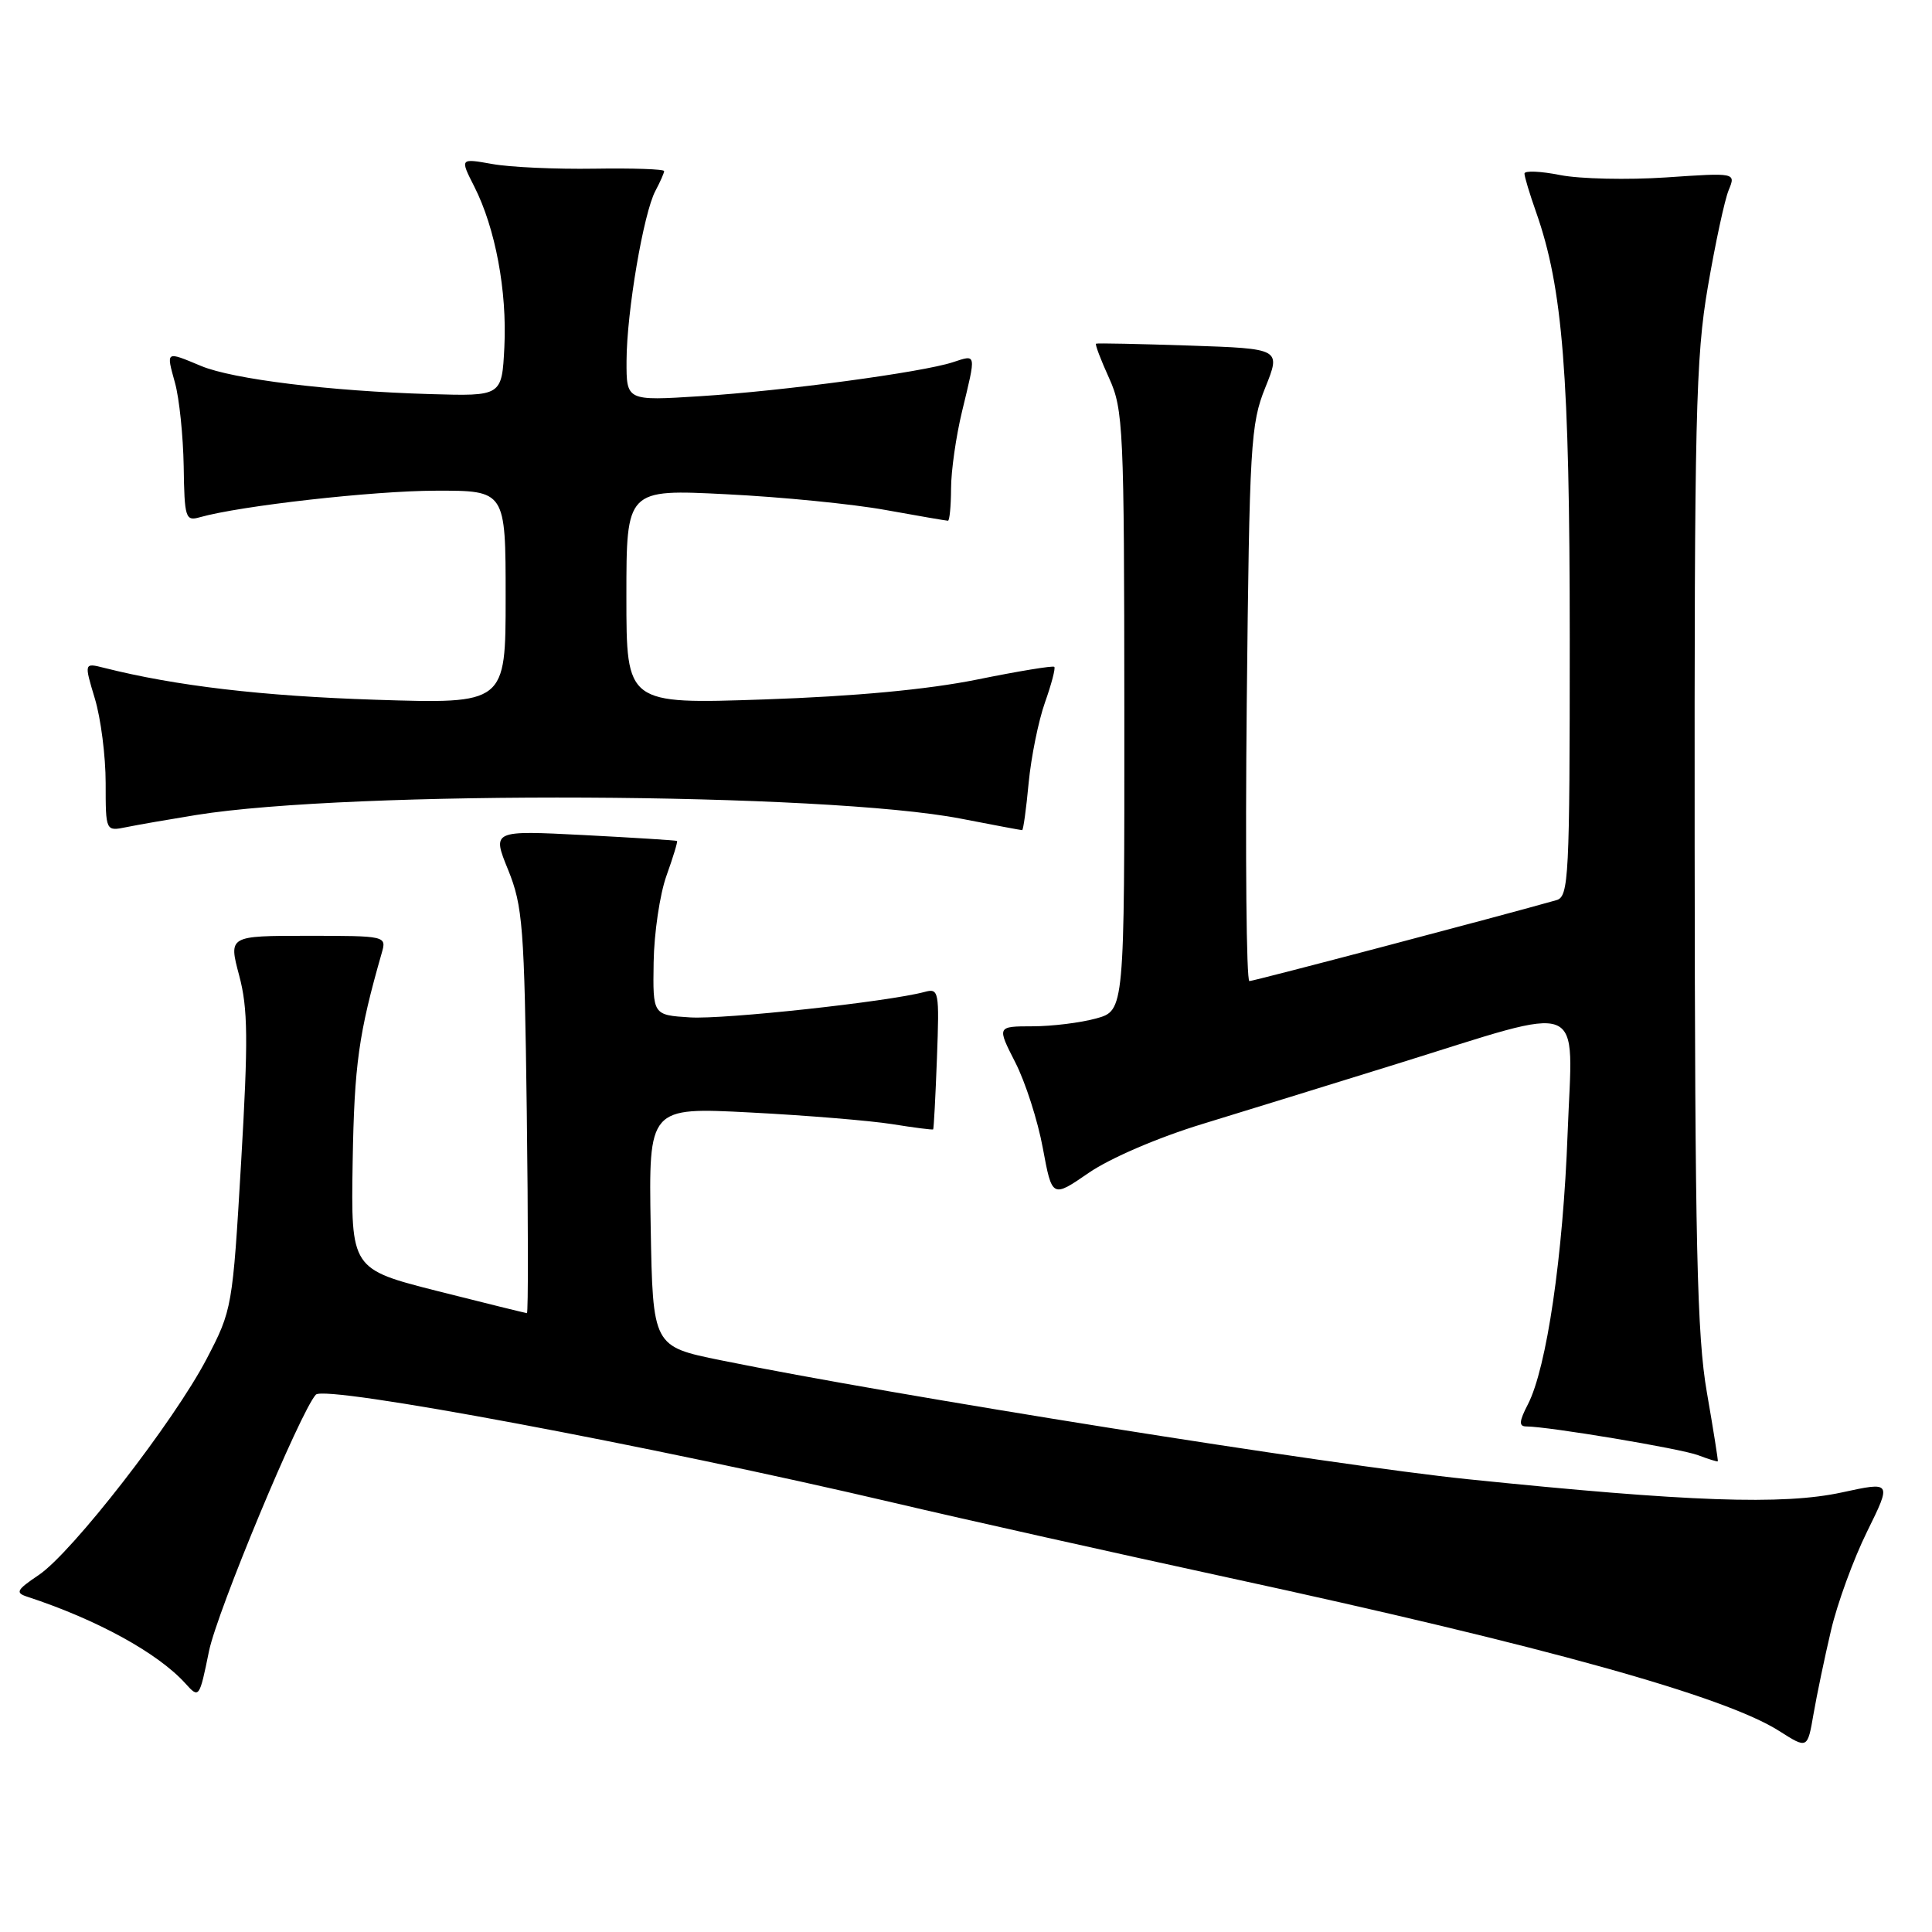 <?xml version="1.0" encoding="UTF-8" standalone="no"?>
<!DOCTYPE svg PUBLIC "-//W3C//DTD SVG 1.1//EN" "http://www.w3.org/Graphics/SVG/1.1/DTD/svg11.dtd" >
<svg xmlns="http://www.w3.org/2000/svg" xmlns:xlink="http://www.w3.org/1999/xlink" version="1.1" viewBox="0 0 256 256">
 <g >
 <path fill="currentColor"
d=" M 242.62 216.03 C 243.45 212.47 245.60 206.58 247.40 202.94 C 250.66 196.32 250.66 196.32 244.08 197.75 C 236.26 199.45 223.76 199.01 194.46 196.00 C 176.58 194.16 118.16 184.86 95.50 180.24 C 86.50 178.41 86.50 178.41 86.22 162.56 C 85.95 146.71 85.95 146.71 99.42 147.41 C 106.83 147.79 115.28 148.49 118.20 148.95 C 121.11 149.42 123.57 149.73 123.65 149.65 C 123.73 149.57 123.96 145.31 124.15 140.20 C 124.48 131.30 124.41 130.92 122.50 131.44 C 117.72 132.73 95.93 135.10 91.43 134.81 C 86.50 134.50 86.50 134.50 86.61 127.50 C 86.67 123.65 87.43 118.49 88.31 116.04 C 89.19 113.59 89.82 111.51 89.71 111.43 C 89.59 111.35 84.03 111.00 77.35 110.65 C 65.20 110.03 65.20 110.03 67.33 115.26 C 69.27 120.06 69.48 122.75 69.80 147.25 C 69.99 161.96 70.00 174.00 69.82 174.00 C 69.65 173.99 64.33 172.68 58.00 171.08 C 46.50 168.16 46.50 168.16 46.73 153.91 C 46.95 141.05 47.52 136.97 50.59 126.25 C 51.23 124.02 51.15 124.00 40.76 124.00 C 30.29 124.00 30.29 124.00 31.69 129.25 C 32.86 133.62 32.90 137.76 31.95 154.00 C 30.82 173.27 30.76 173.58 27.39 180.04 C 23.06 188.34 9.55 205.73 5.13 208.70 C 2.19 210.68 1.99 211.05 3.63 211.58 C 12.84 214.60 20.90 219.02 24.56 223.06 C 26.38 225.08 26.42 225.03 27.69 218.80 C 28.77 213.50 39.81 187.01 41.85 184.80 C 43.08 183.48 86.06 191.53 118.50 199.14 C 127.85 201.34 147.82 205.80 162.88 209.07 C 204.77 218.15 228.55 224.77 235.76 229.37 C 239.50 231.75 239.50 231.75 240.30 227.12 C 240.74 224.58 241.78 219.59 242.62 216.03 Z  M 226.17 184.50 C 224.86 177.00 224.59 164.95 224.55 112.00 C 224.51 55.27 224.69 47.38 226.30 38.00 C 227.29 32.22 228.53 26.46 229.06 25.19 C 230.01 22.88 230.01 22.88 220.76 23.51 C 215.67 23.85 209.36 23.71 206.75 23.20 C 204.14 22.68 202.00 22.59 202.00 23.00 C 202.00 23.41 202.69 25.70 203.53 28.08 C 207.09 38.17 207.99 49.61 208.00 84.63 C 208.00 116.29 207.87 118.80 206.25 119.27 C 199.13 121.30 166.13 130.00 165.55 130.00 C 165.15 130.00 165.00 113.46 165.20 93.25 C 165.56 58.86 165.71 56.17 167.66 51.35 C 169.73 46.20 169.73 46.20 157.62 45.79 C 150.95 45.57 145.38 45.45 145.23 45.54 C 145.08 45.63 145.86 47.68 146.96 50.10 C 148.85 54.26 148.96 56.69 148.98 94.20 C 149.00 133.91 149.00 133.91 145.25 134.95 C 143.19 135.52 139.38 135.99 136.80 135.99 C 132.10 136.00 132.10 136.00 134.52 140.75 C 135.86 143.36 137.51 148.48 138.18 152.13 C 139.41 158.75 139.41 158.75 144.29 155.39 C 147.12 153.45 153.47 150.72 159.34 148.93 C 164.93 147.22 176.47 143.65 185.00 141.00 C 210.61 133.04 208.39 132.15 207.72 150.11 C 207.12 166.42 204.94 181.28 202.45 186.09 C 201.29 188.33 201.24 189.00 202.22 189.01 C 205.19 189.02 222.70 191.95 225.00 192.82 C 226.38 193.34 227.55 193.71 227.62 193.63 C 227.68 193.56 227.03 189.45 226.17 184.50 Z  M 26.00 107.99 C 46.52 104.69 109.36 104.99 127.34 108.48 C 131.65 109.32 135.30 110.00 135.44 110.00 C 135.59 110.00 135.98 107.19 136.30 103.75 C 136.63 100.31 137.60 95.52 138.46 93.09 C 139.32 90.67 139.88 88.54 139.70 88.36 C 139.52 88.18 134.90 88.94 129.44 90.05 C 122.88 91.37 113.29 92.27 101.25 92.68 C 83.00 93.30 83.00 93.30 83.00 79.06 C 83.00 64.82 83.00 64.82 96.25 65.49 C 103.54 65.85 113.04 66.79 117.36 67.58 C 121.68 68.36 125.40 69.00 125.61 69.00 C 125.82 69.00 126.01 67.09 126.02 64.75 C 126.02 62.41 126.68 57.80 127.48 54.50 C 129.37 46.68 129.42 46.97 126.25 48.00 C 122.16 49.34 103.85 51.80 92.75 52.50 C 83.00 53.12 83.00 53.12 83.02 47.81 C 83.04 41.34 85.27 28.23 86.85 25.28 C 87.48 24.10 88.00 22.92 88.00 22.67 C 88.00 22.41 83.84 22.27 78.75 22.35 C 73.66 22.43 67.57 22.16 65.22 21.73 C 60.94 20.97 60.94 20.97 62.85 24.73 C 65.64 30.23 67.20 38.58 66.83 46.00 C 66.50 52.50 66.50 52.50 57.00 52.22 C 43.70 51.83 30.85 50.25 26.64 48.49 C 21.91 46.52 22.01 46.45 23.19 50.74 C 23.76 52.79 24.27 57.77 24.34 61.79 C 24.44 68.65 24.58 69.08 26.47 68.54 C 31.83 67.02 49.48 65.03 57.75 65.02 C 67.00 65.00 67.00 65.00 67.00 79.14 C 67.00 93.27 67.00 93.27 49.75 92.72 C 34.70 92.23 23.32 90.89 13.82 88.50 C 11.14 87.82 11.14 87.82 12.57 92.57 C 13.36 95.18 14.00 100.21 14.00 103.74 C 14.00 110.16 14.00 110.16 16.75 109.60 C 18.26 109.29 22.42 108.57 26.00 107.99 Z "/>
</g>
</svg>